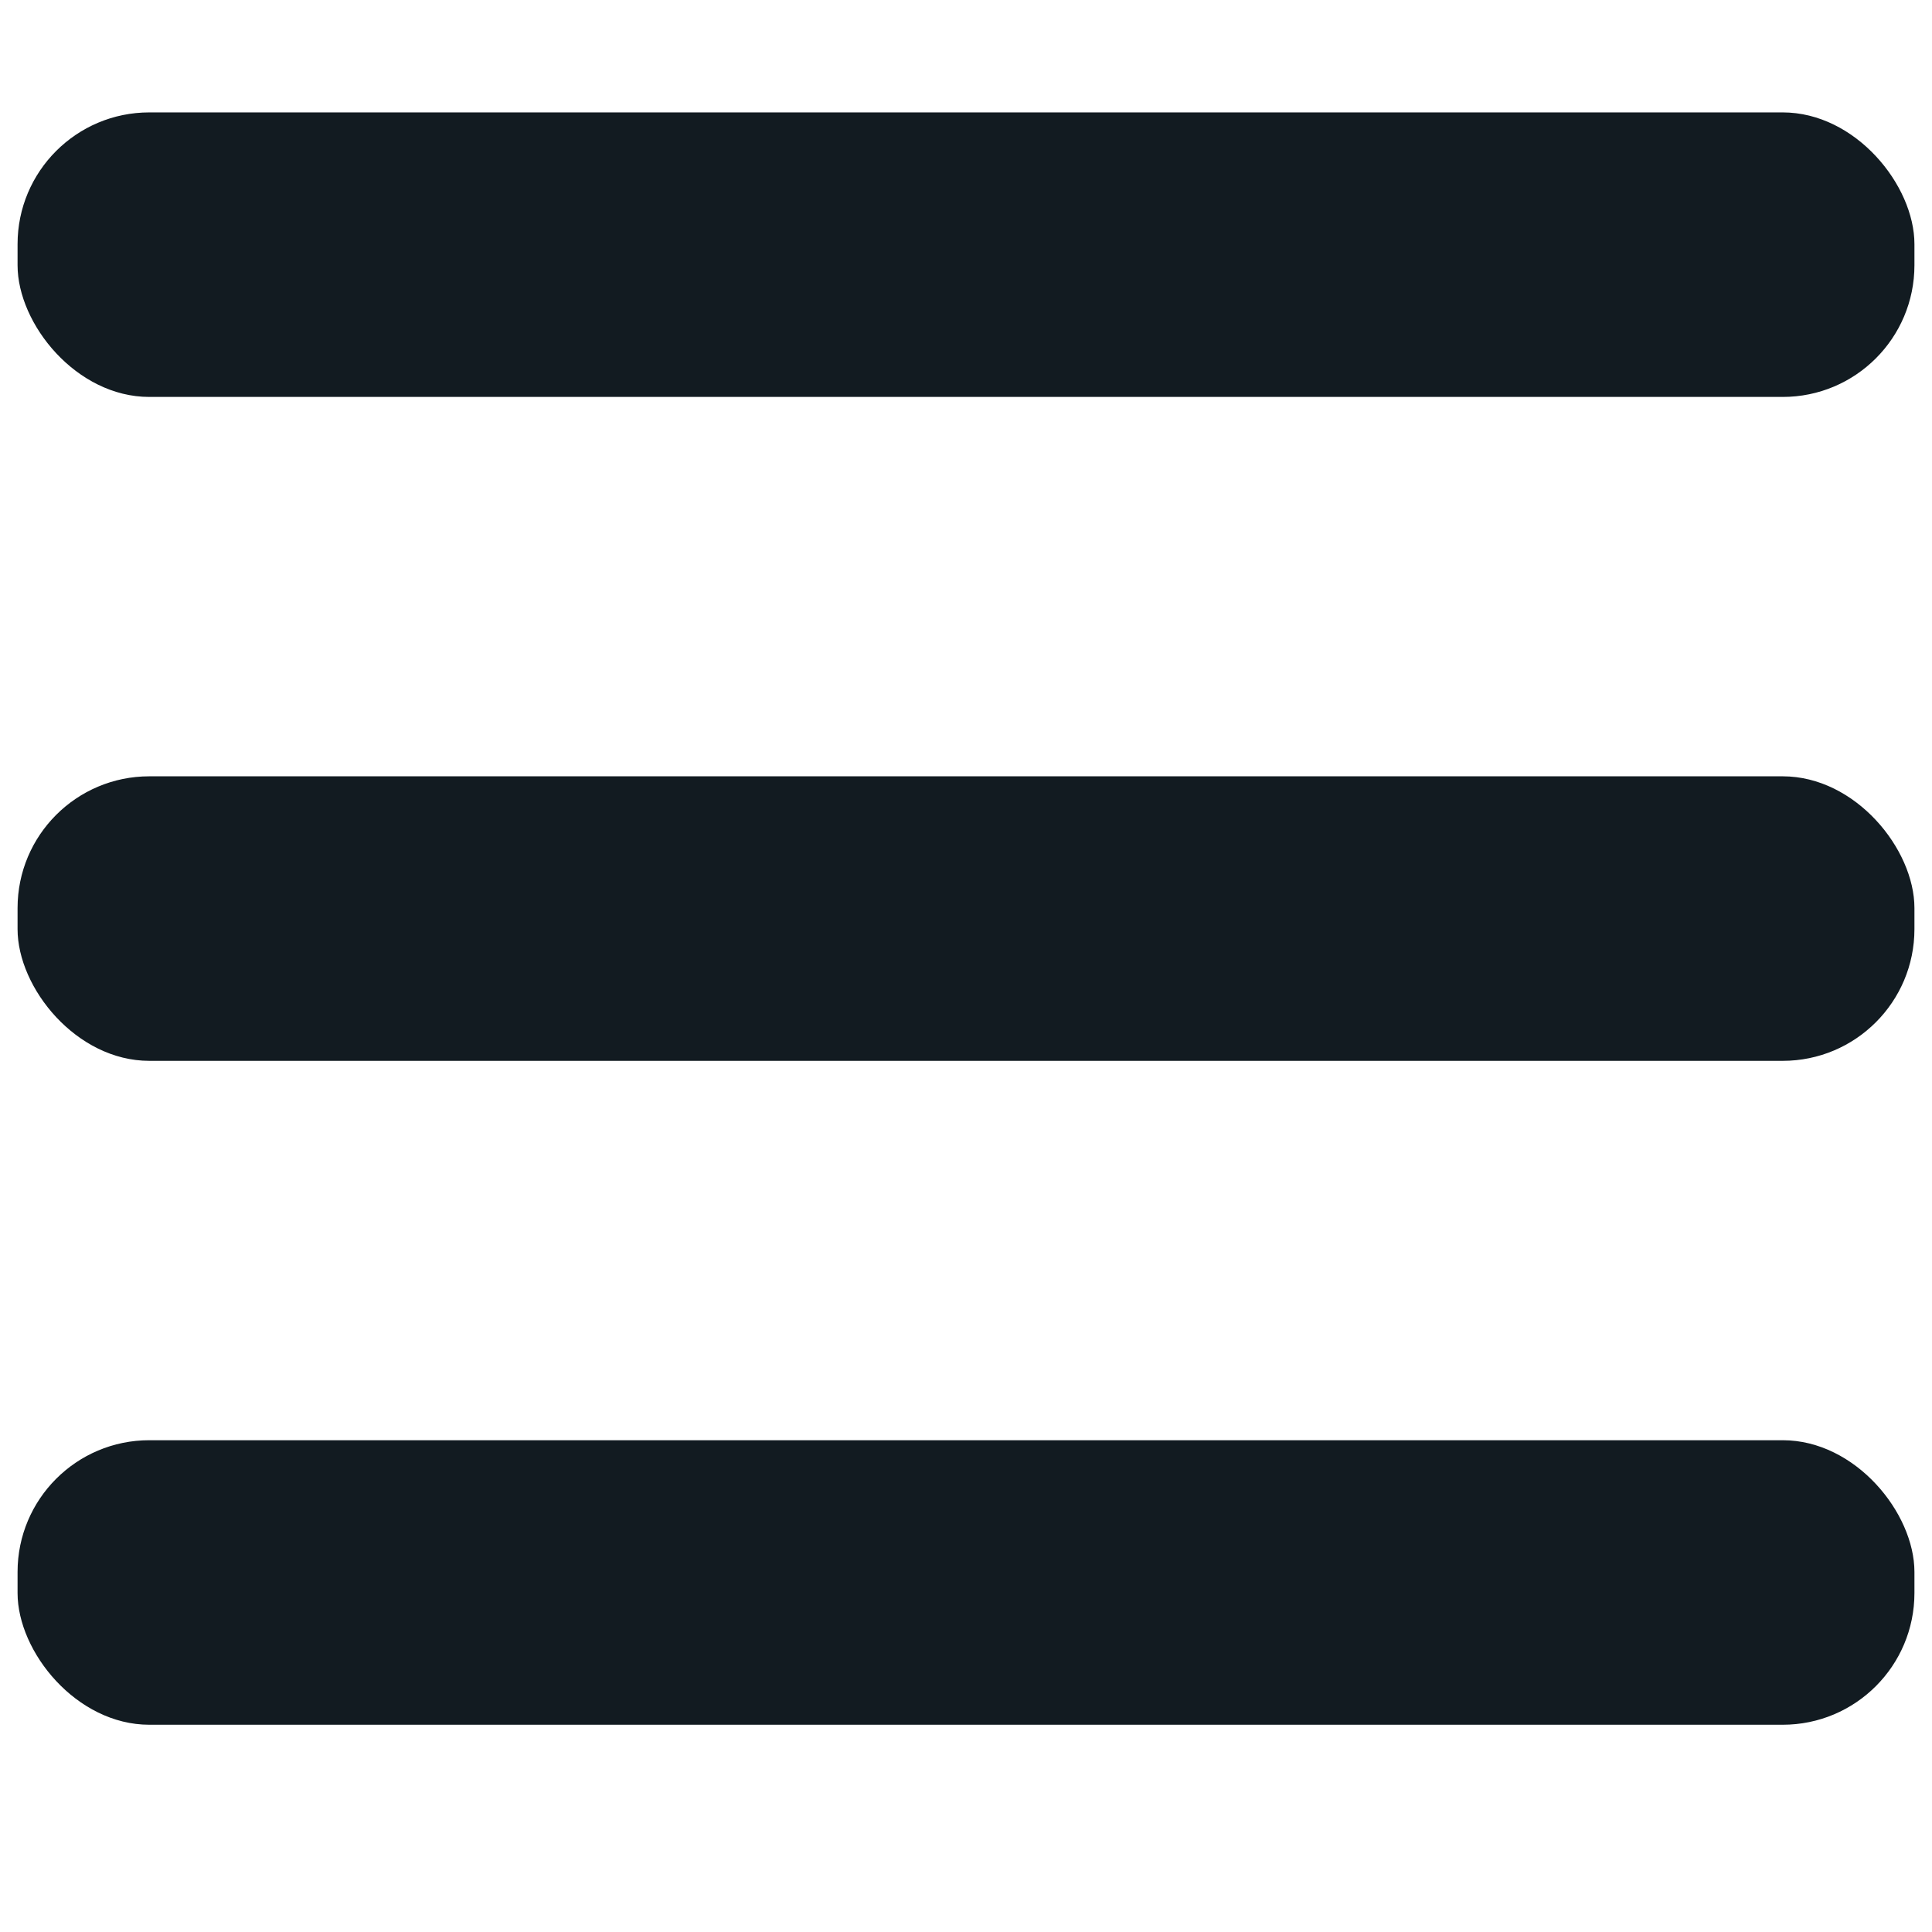 <svg width="22" height="22" viewBox="0 0 22 22" fill="none" xmlns="http://www.w3.org/2000/svg">
<rect x="0.2" y="1.28" width="21.6" height="3.24" rx="1.5" fill="#121B21"/>
<rect x="0.2" y="16.4" width="21.6" height="3.24" rx="1.5" fill="#121B21"/>
<rect x="0.2" y="8.84" width="21.6" height="3.24" rx="1.5" fill="#121B21"/>
</svg>

